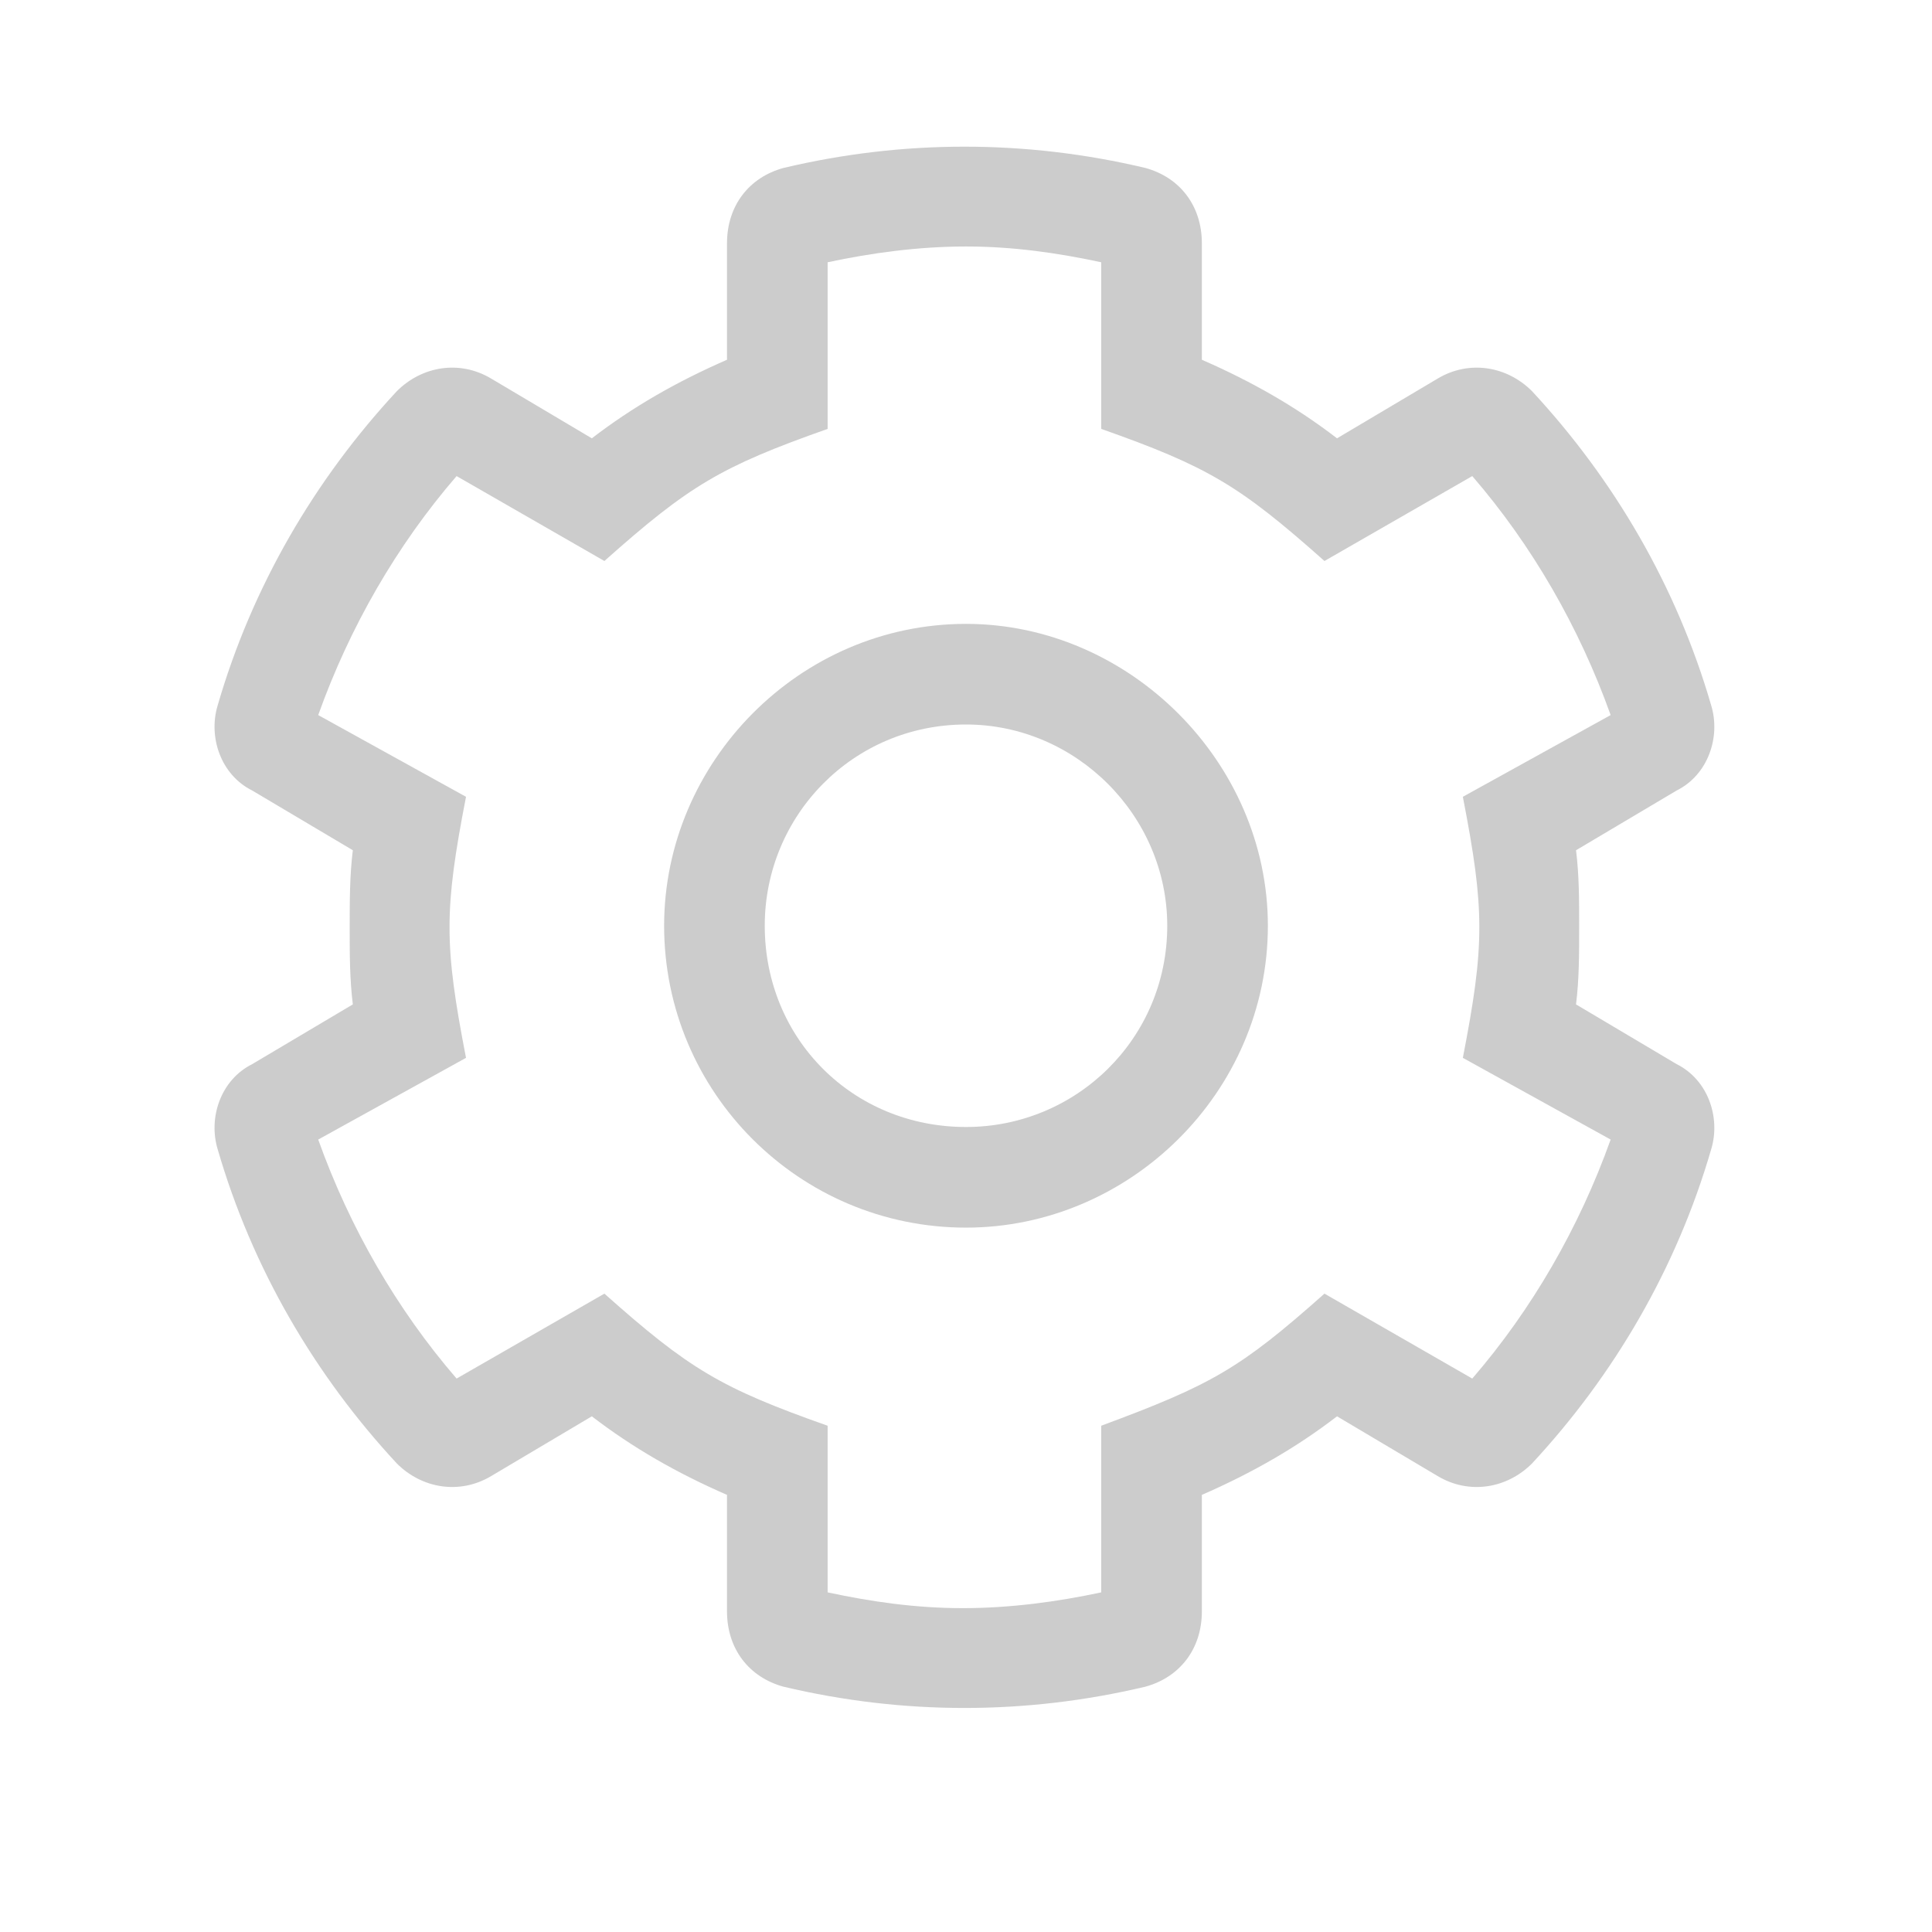 <svg width="24" height="24" viewBox="0 0 24 24" fill="none" xmlns="http://www.w3.org/2000/svg">
<path d="M20.828 13.219L19.578 12.477C19.617 12.164 19.617 11.852 19.617 11.5C19.617 11.188 19.617 10.875 19.578 10.562L20.828 9.82C21.219 9.625 21.375 9.156 21.258 8.766C20.828 7.281 20.047 5.953 19.031 4.859C18.719 4.547 18.25 4.469 17.859 4.703L16.609 5.445C16.102 5.055 15.555 4.742 14.93 4.469V3.023C14.93 2.555 14.656 2.203 14.227 2.086C12.742 1.734 11.219 1.734 9.734 2.086C9.305 2.203 9.031 2.555 9.031 3.023V4.469C8.406 4.742 7.859 5.055 7.352 5.445L6.102 4.703C5.711 4.469 5.242 4.547 4.93 4.859C3.914 5.953 3.133 7.281 2.703 8.766C2.586 9.156 2.742 9.625 3.133 9.82L4.383 10.562C4.344 10.875 4.344 11.188 4.344 11.539C4.344 11.852 4.344 12.164 4.383 12.477L3.133 13.219C2.742 13.414 2.586 13.883 2.703 14.273C3.133 15.758 3.914 17.086 4.93 18.18C5.242 18.492 5.711 18.57 6.102 18.336L7.352 17.594C7.859 17.984 8.406 18.297 9.031 18.57V20.016C9.031 20.484 9.305 20.836 9.734 20.953C11.219 21.305 12.742 21.305 14.227 20.953C14.656 20.836 14.93 20.484 14.93 20.016V18.57C15.555 18.297 16.102 17.984 16.609 17.594L17.859 18.336C18.25 18.57 18.719 18.492 19.031 18.18C20.047 17.086 20.828 15.758 21.258 14.273C21.375 13.883 21.219 13.414 20.828 13.219ZM18.289 17.125L16.453 16.07C15.398 17.008 15.047 17.203 13.68 17.711V19.781C13.133 19.898 12.547 19.977 11.961 19.977C11.375 19.977 10.828 19.898 10.281 19.781V17.711C8.953 17.242 8.562 17.008 7.508 16.07L5.672 17.125C4.93 16.266 4.344 15.25 3.953 14.156L5.789 13.141C5.516 11.734 5.516 11.305 5.789 9.898L3.953 8.883C4.344 7.789 4.93 6.773 5.672 5.914L7.508 6.969C8.562 6.031 8.953 5.797 10.281 5.328V3.258C10.828 3.141 11.414 3.062 12 3.062C12.586 3.062 13.133 3.141 13.68 3.258V5.328C15.008 5.797 15.398 6.031 16.453 6.969L18.289 5.914C19.031 6.773 19.617 7.789 20.008 8.883L18.172 9.898C18.445 11.305 18.445 11.734 18.172 13.141L20.008 14.156C19.617 15.25 19.031 16.266 18.289 17.125ZM12 7.75C9.93 7.75 8.25 9.469 8.25 11.5C8.25 13.57 9.93 15.25 12 15.25C14.031 15.25 15.75 13.57 15.75 11.5C15.75 9.469 14.031 7.75 12 7.75ZM12 14C10.594 14 9.5 12.906 9.5 11.5C9.5 10.133 10.594 9 12 9C13.367 9 14.5 10.133 14.5 11.5C14.5 12.906 13.367 14 12 14Z" fill="#808080" fill-opacity="0.4"/>
</svg>
